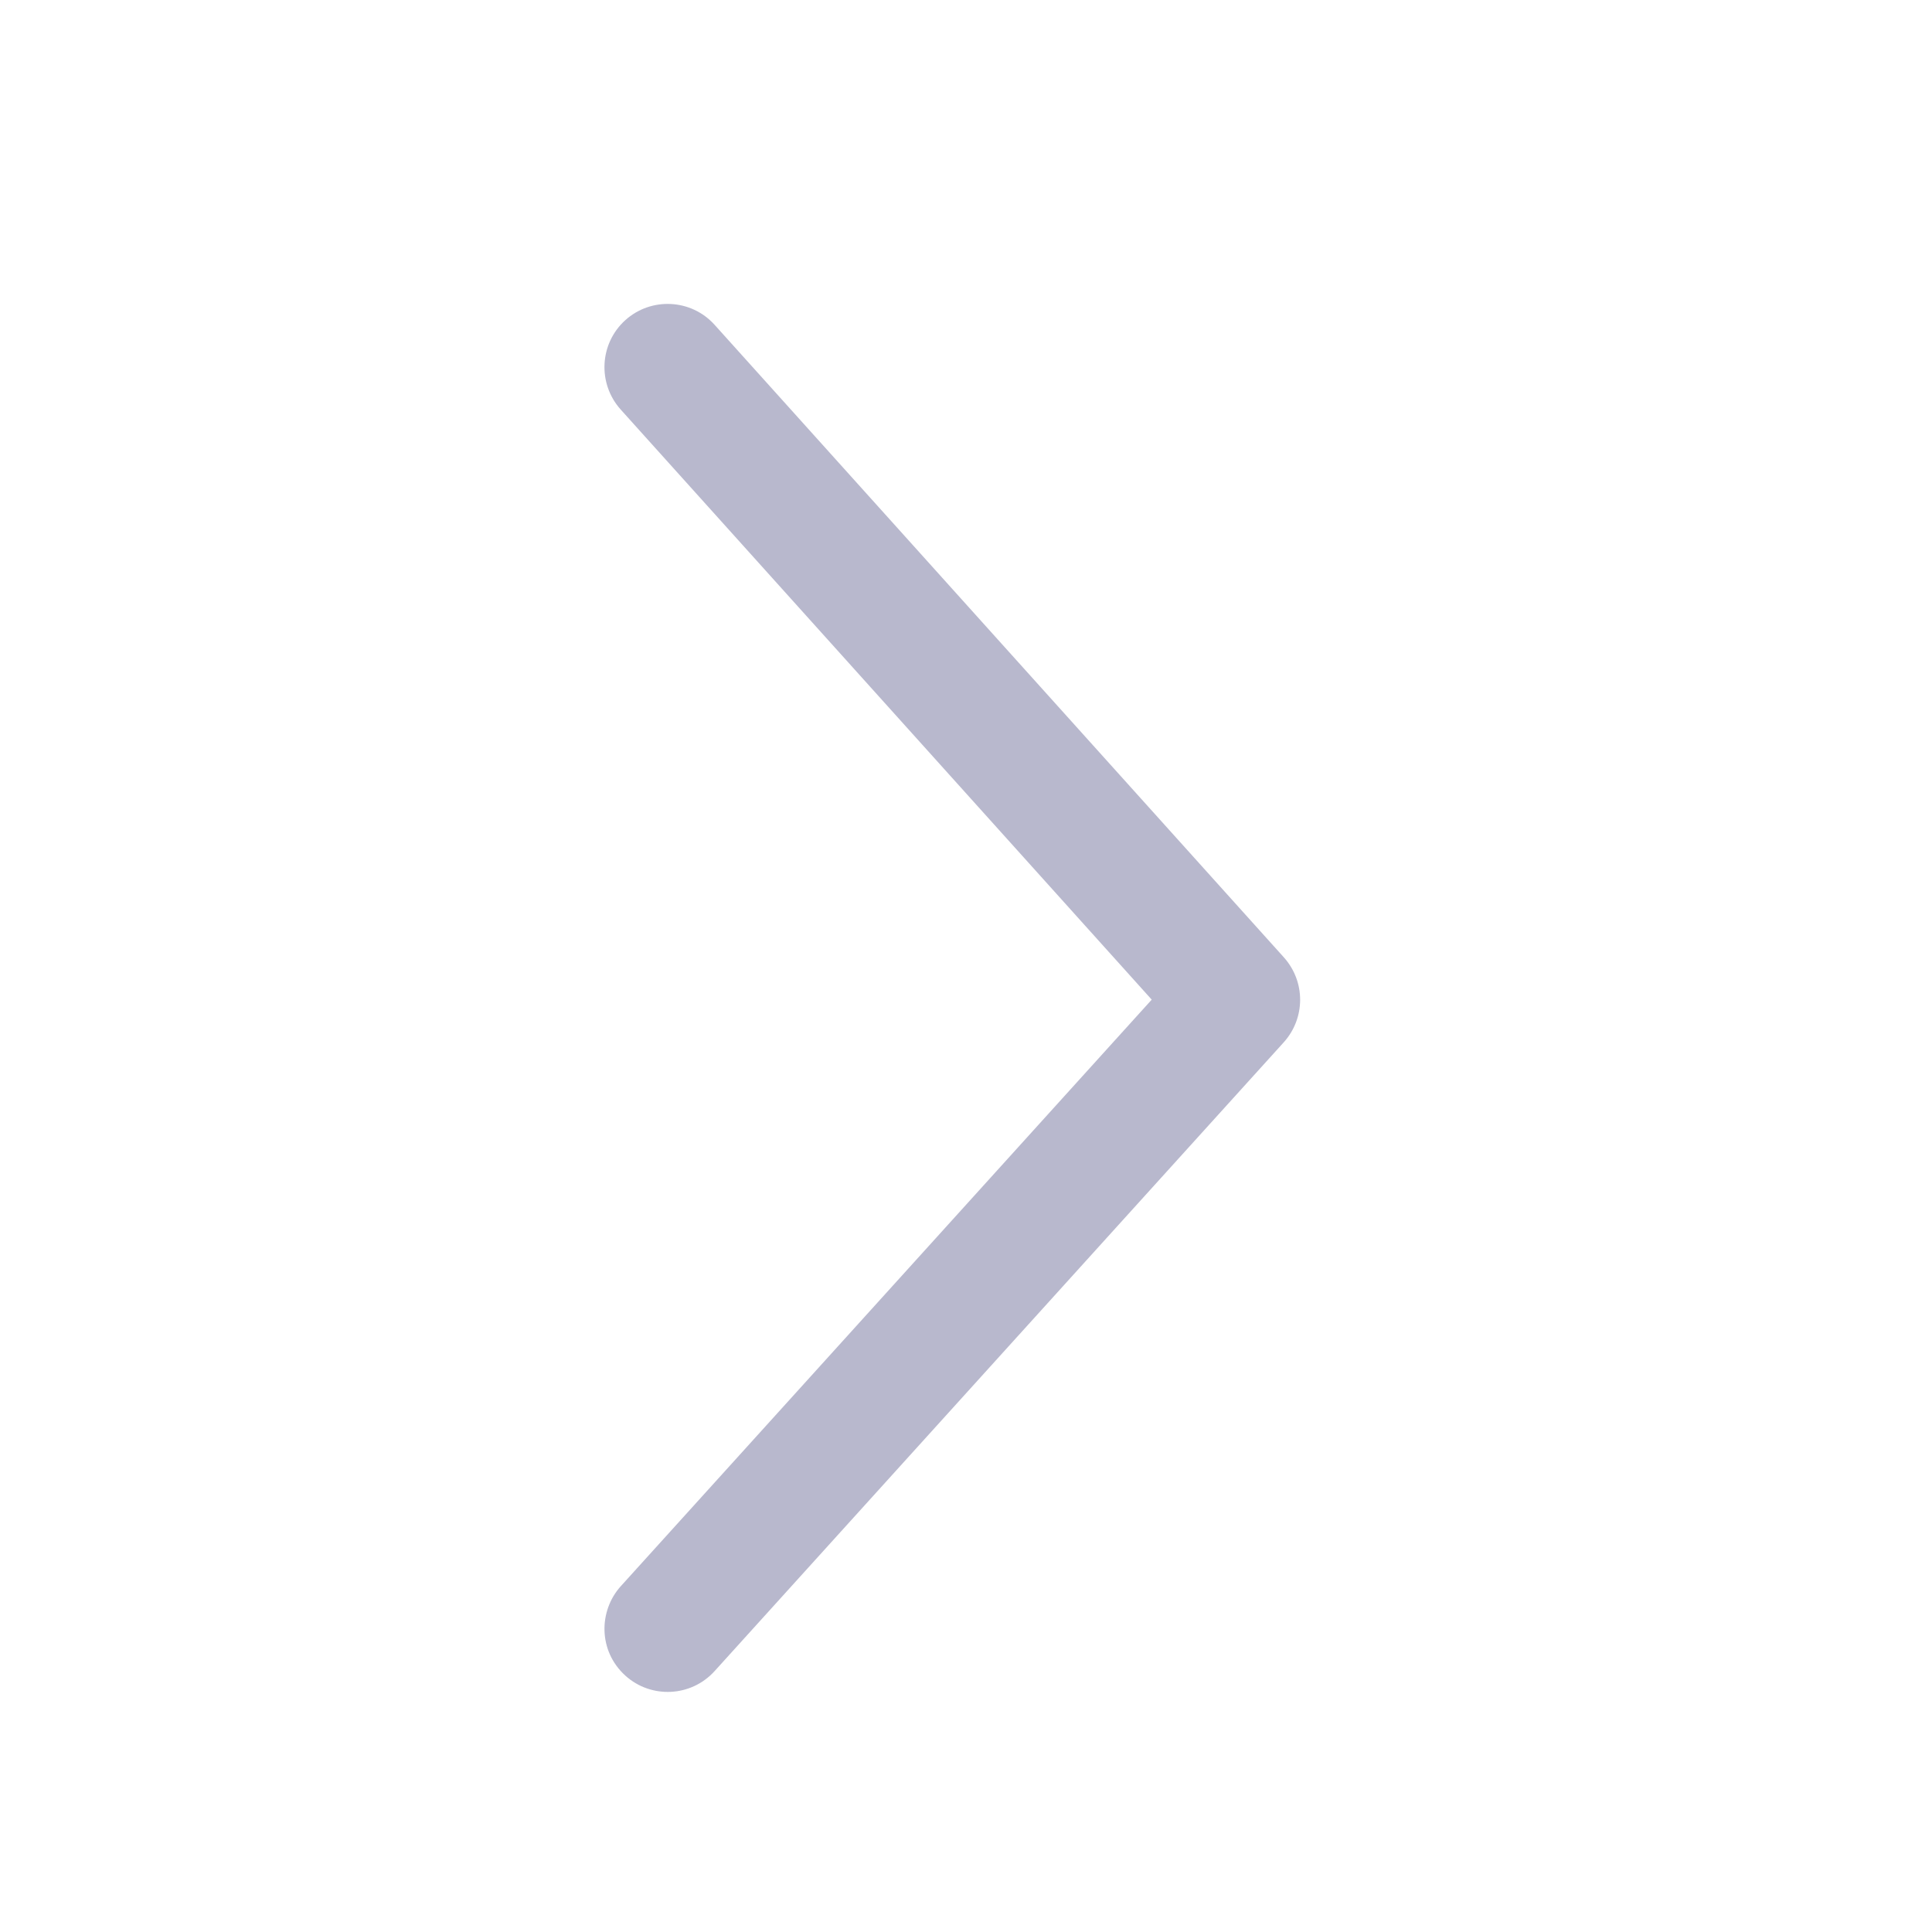 <svg width="24" height="24" viewBox="0 0 24 24" fill="none" xmlns="http://www.w3.org/2000/svg">
<path d="M7.71 5.087C7.421 4.764 7.446 4.268 7.768 3.977C8.09 3.687 8.588 3.713 8.877 4.035L15.949 11.893C16.218 12.194 16.218 12.645 15.949 12.946L8.878 20.758C8.588 21.08 8.091 21.106 7.769 20.816C7.429 20.508 7.436 20.011 7.711 19.705L14.307 12.418L7.71 5.087Z" fill="#B8B8CD"/>
</svg>
